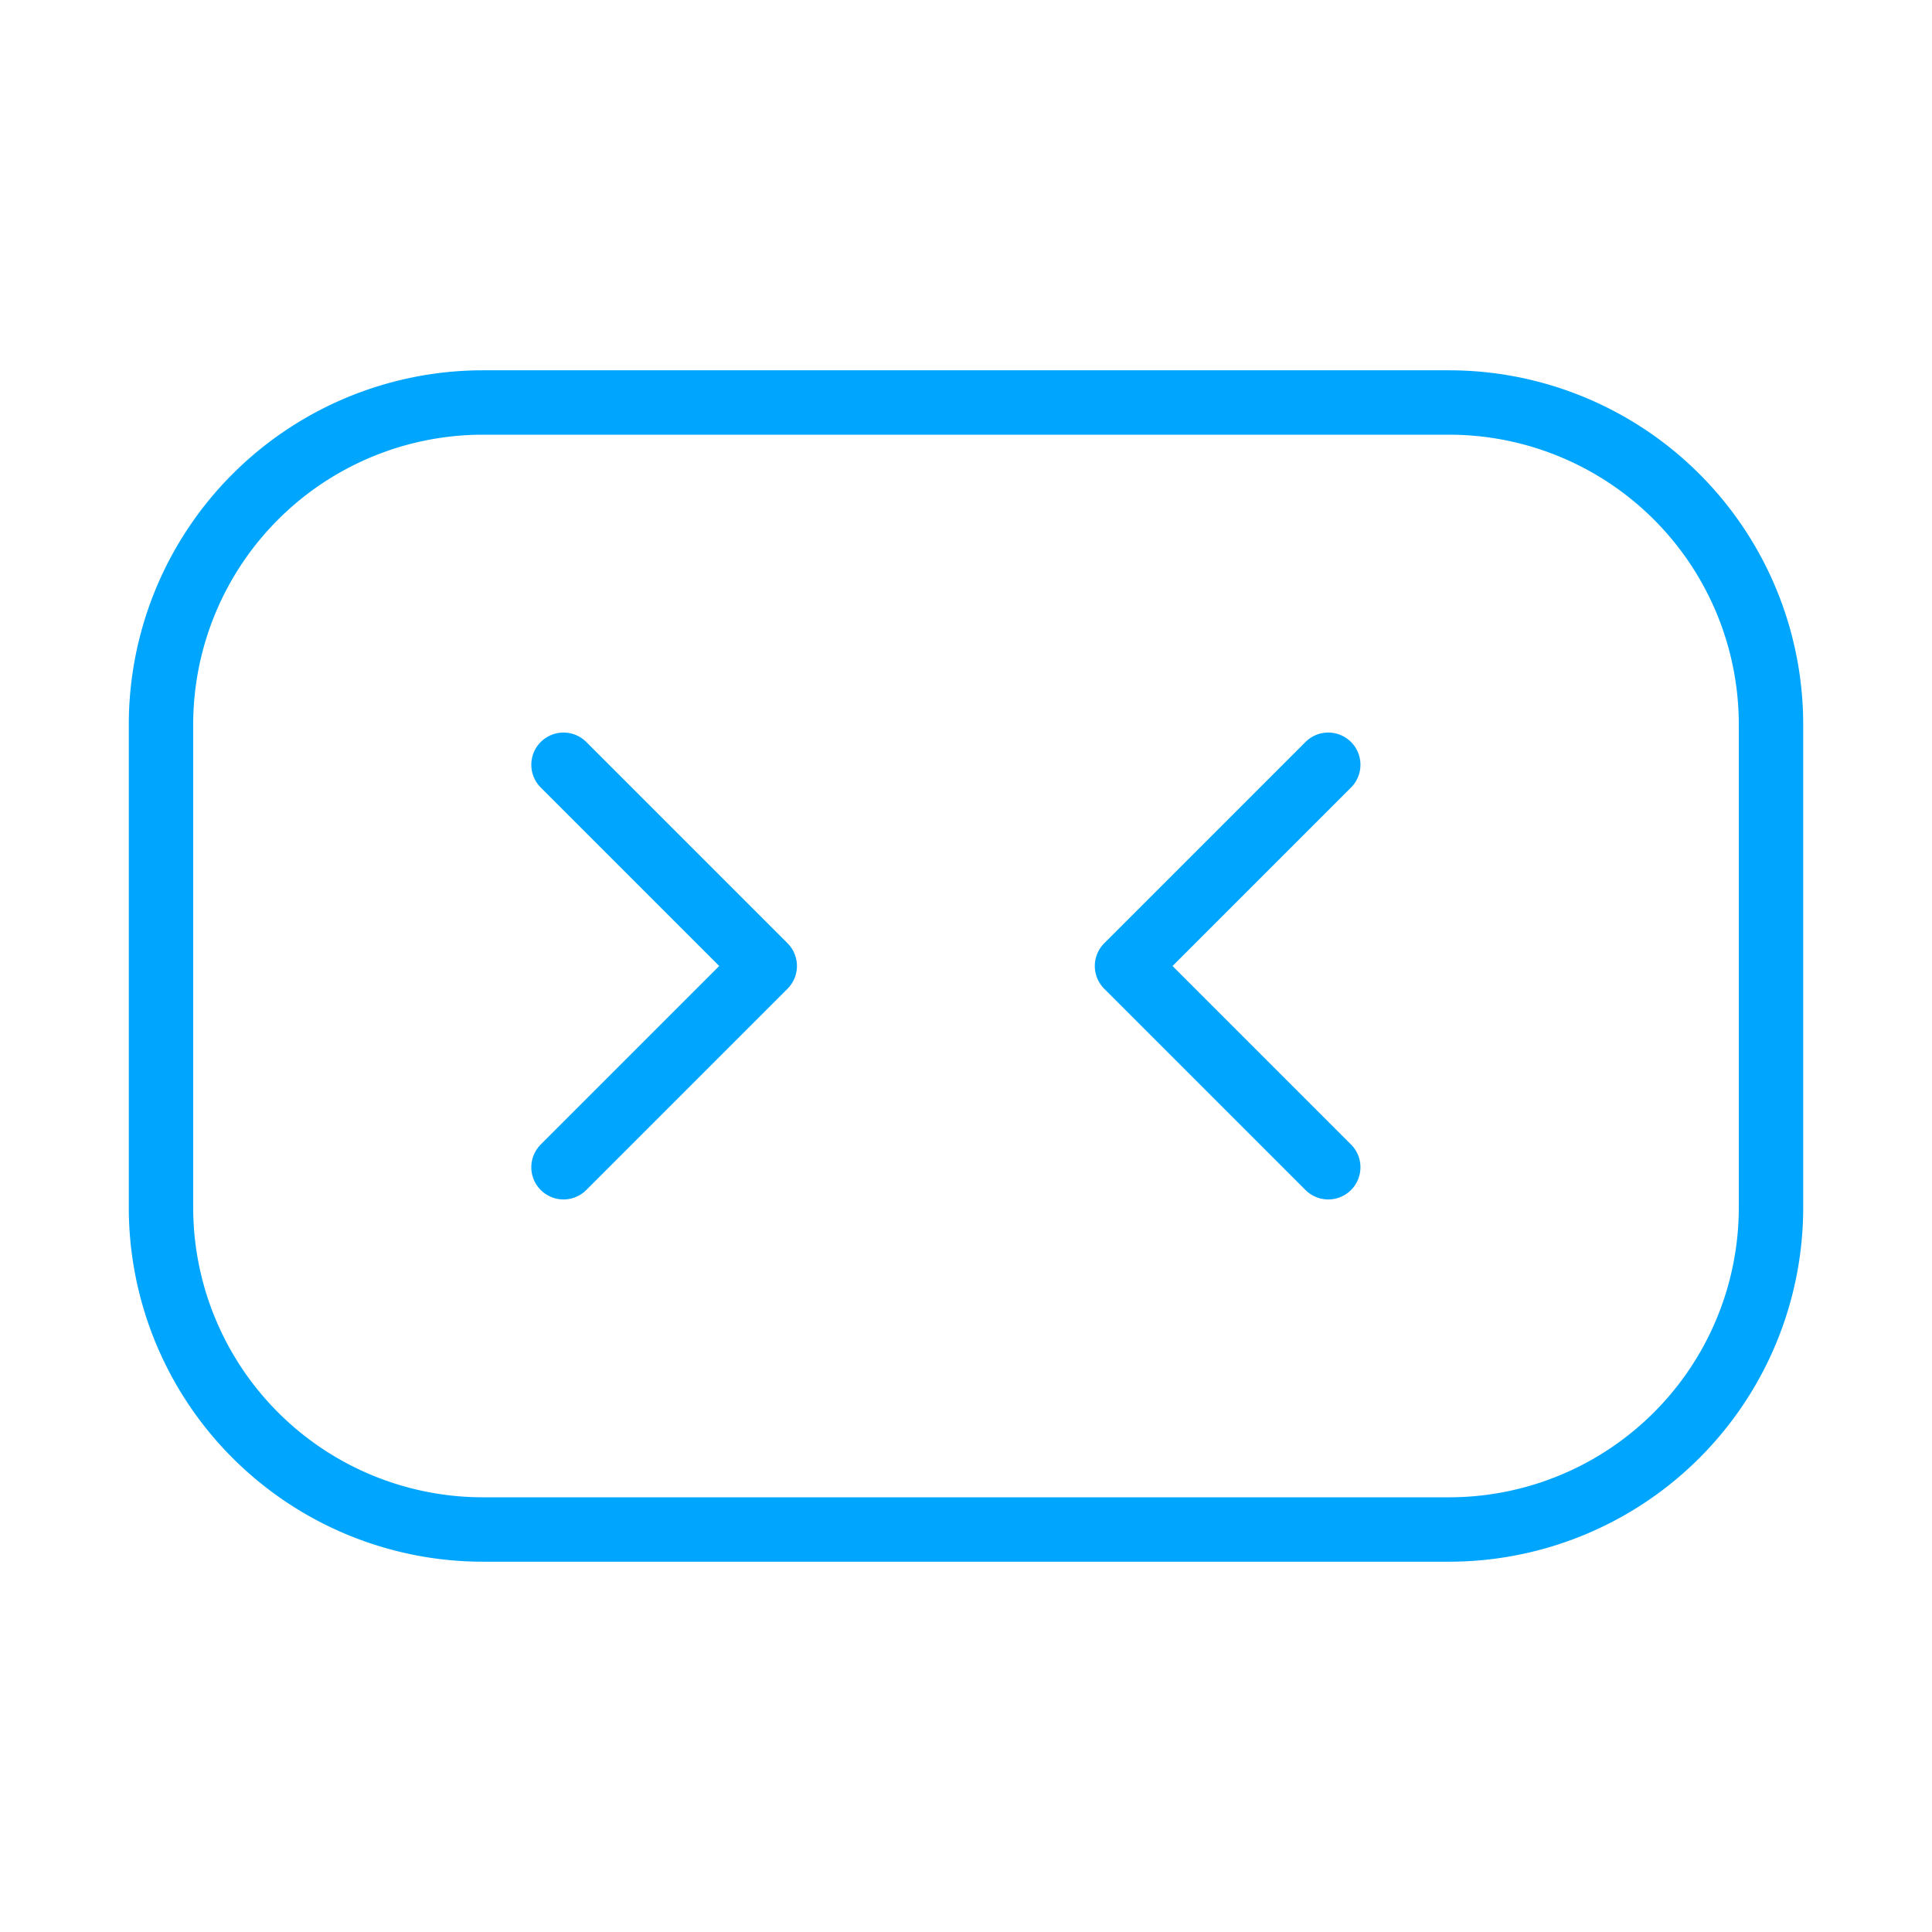 <?xml version="1.0" encoding="UTF-8"?><svg xmlns="http://www.w3.org/2000/svg" width="64px" height="64px" fill="none" stroke-width="0.8" viewBox="0 0 24 24" color="#00a5fe"><path stroke="#00a5fe" stroke-width="0.8" stroke-linecap="round" stroke-linejoin="round" d="M7 9.5 9.5 12 7 14.5M16.5 9.5 14 12l2.5 2.5"></path><path stroke="#00a5fe" stroke-width="0.8" stroke-linecap="round" stroke-linejoin="round" d="M6 5h12a4 4 0 0 1 4 4v6a4 4 0 0 1-4 4H6a4 4 0 0 1-4-4V9a4 4 0 0 1 4-4Z"></path></svg>
